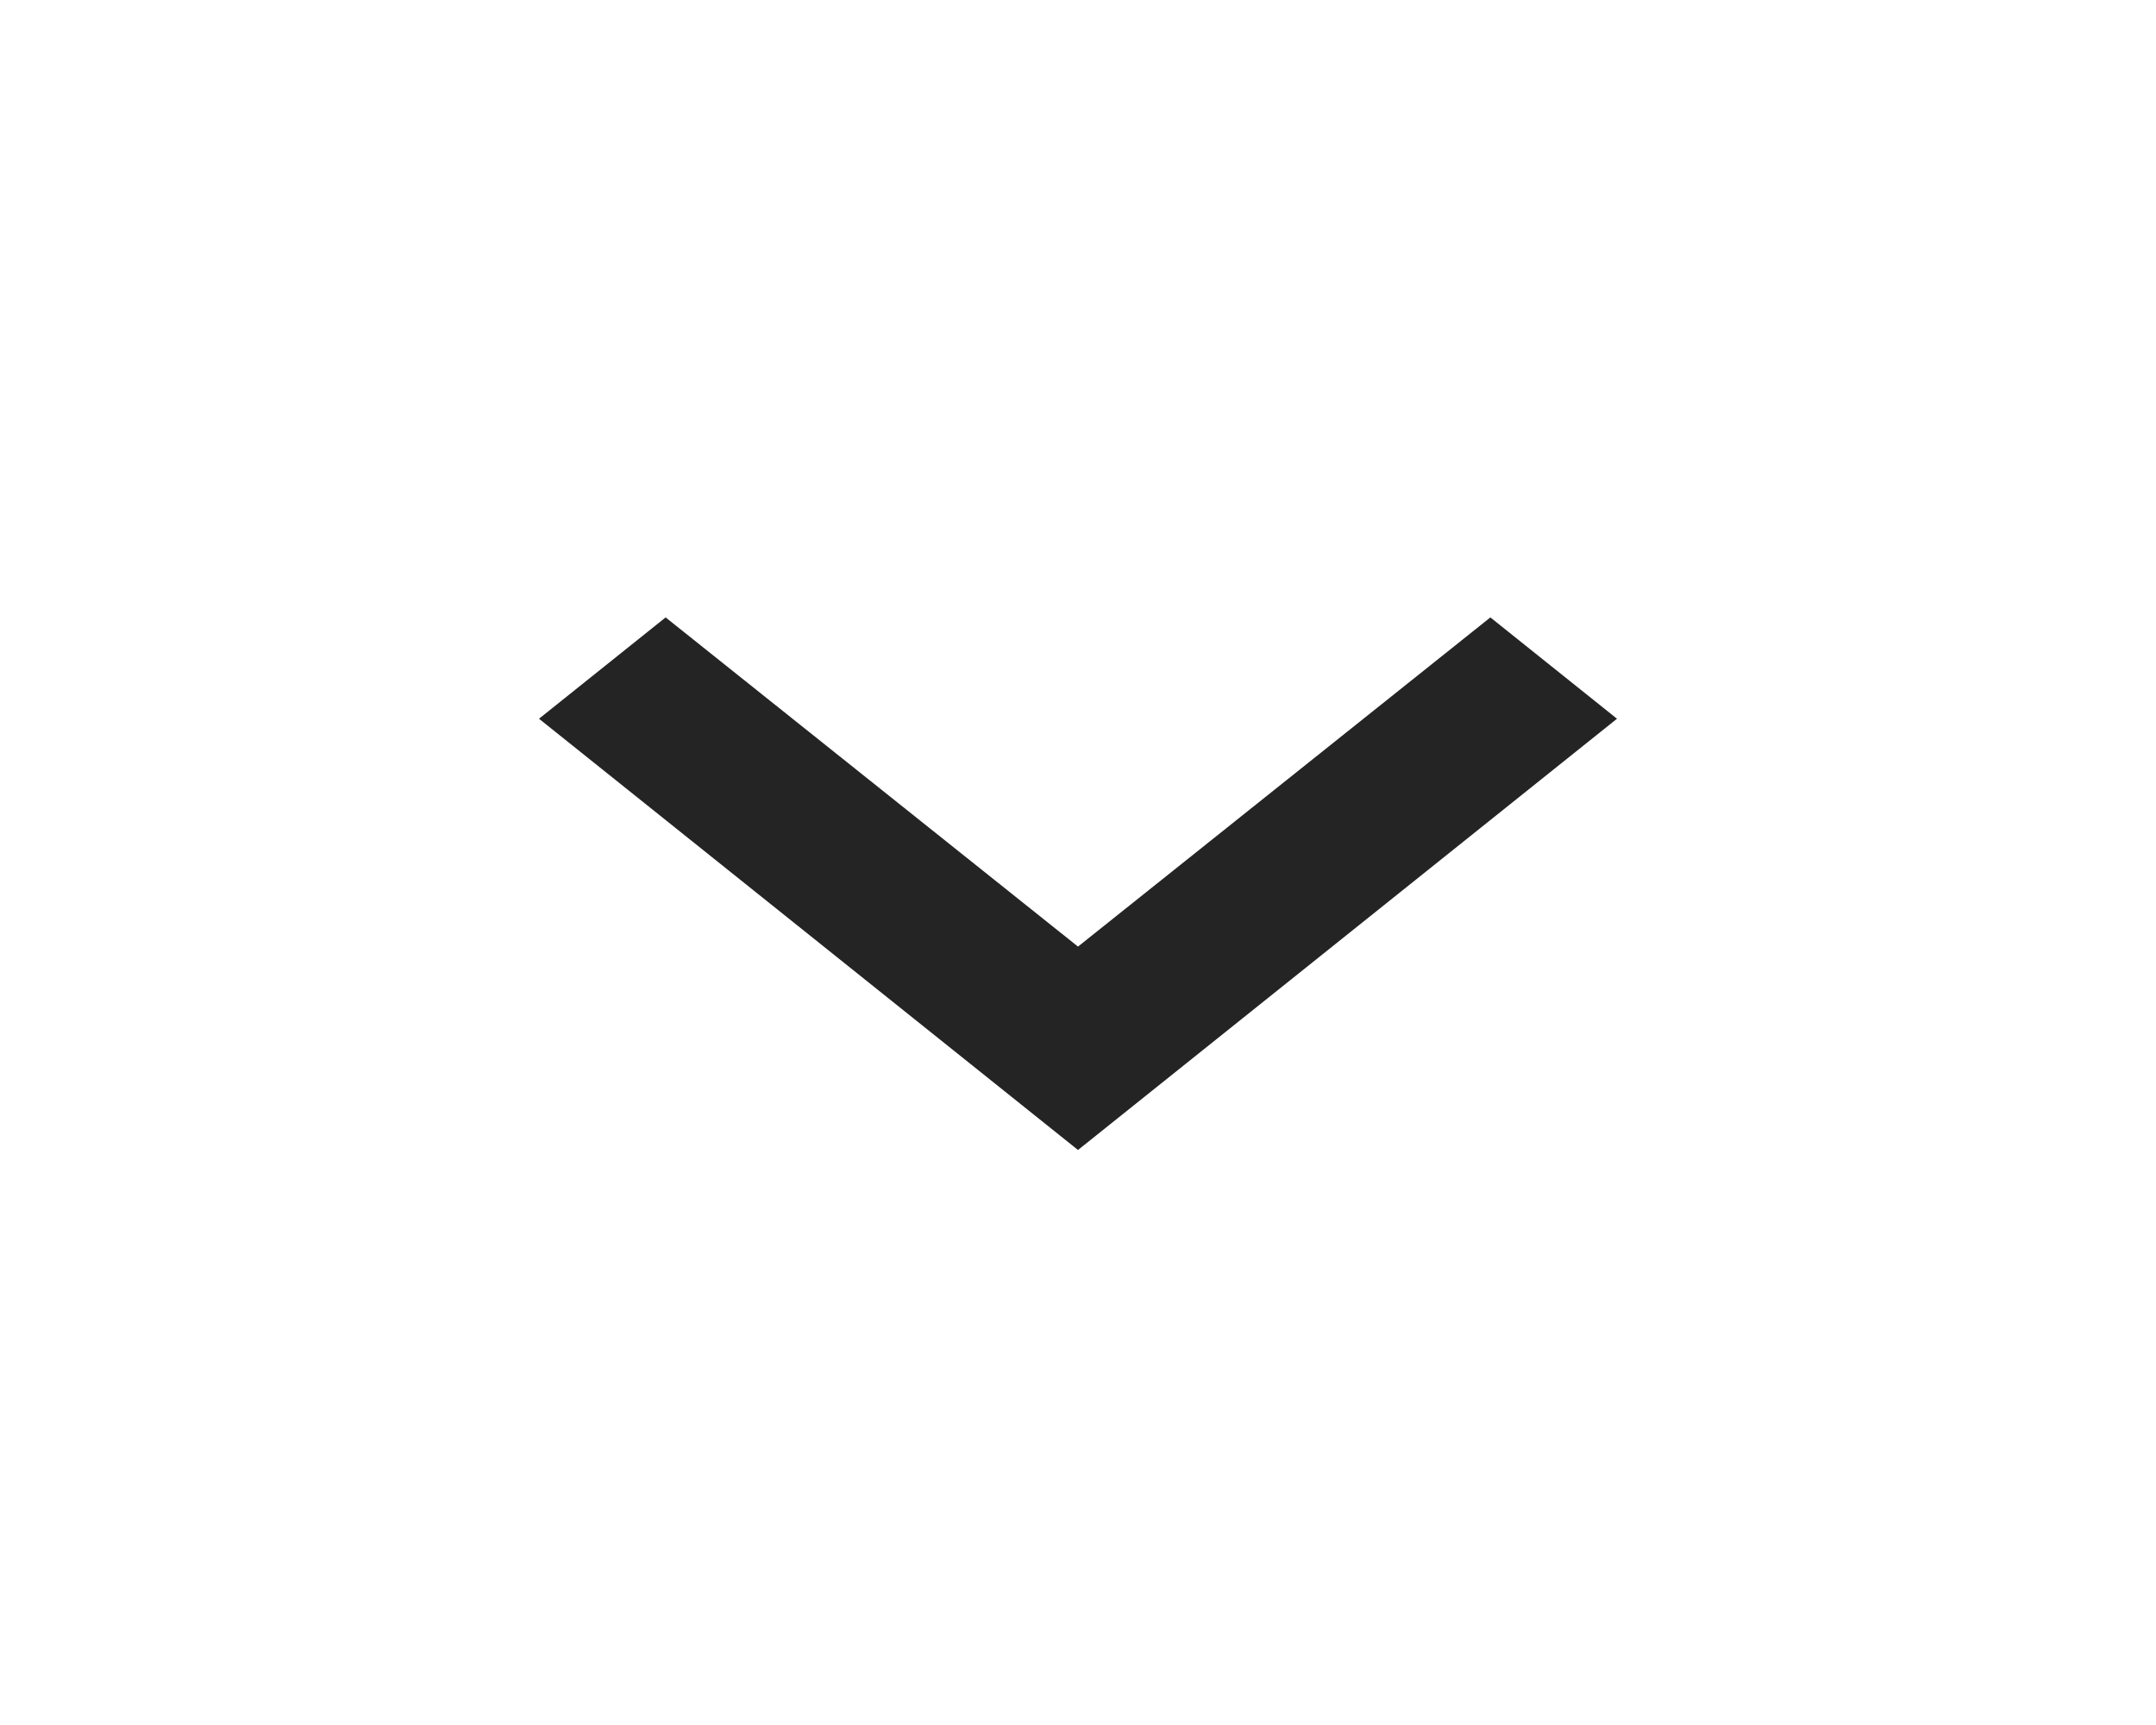 <svg width="30" height="24" viewBox="0 0 30 24" fill="none" xmlns="http://www.w3.org/2000/svg">
<g id="expand_more_black_24dp 1">
<path id="Vector" d="M20.738 8.59L15 13.17L9.262 8.59L7.5 10L15 16L22.5 10L20.738 8.59Z" fill="#242424"/>
</g>
</svg>
